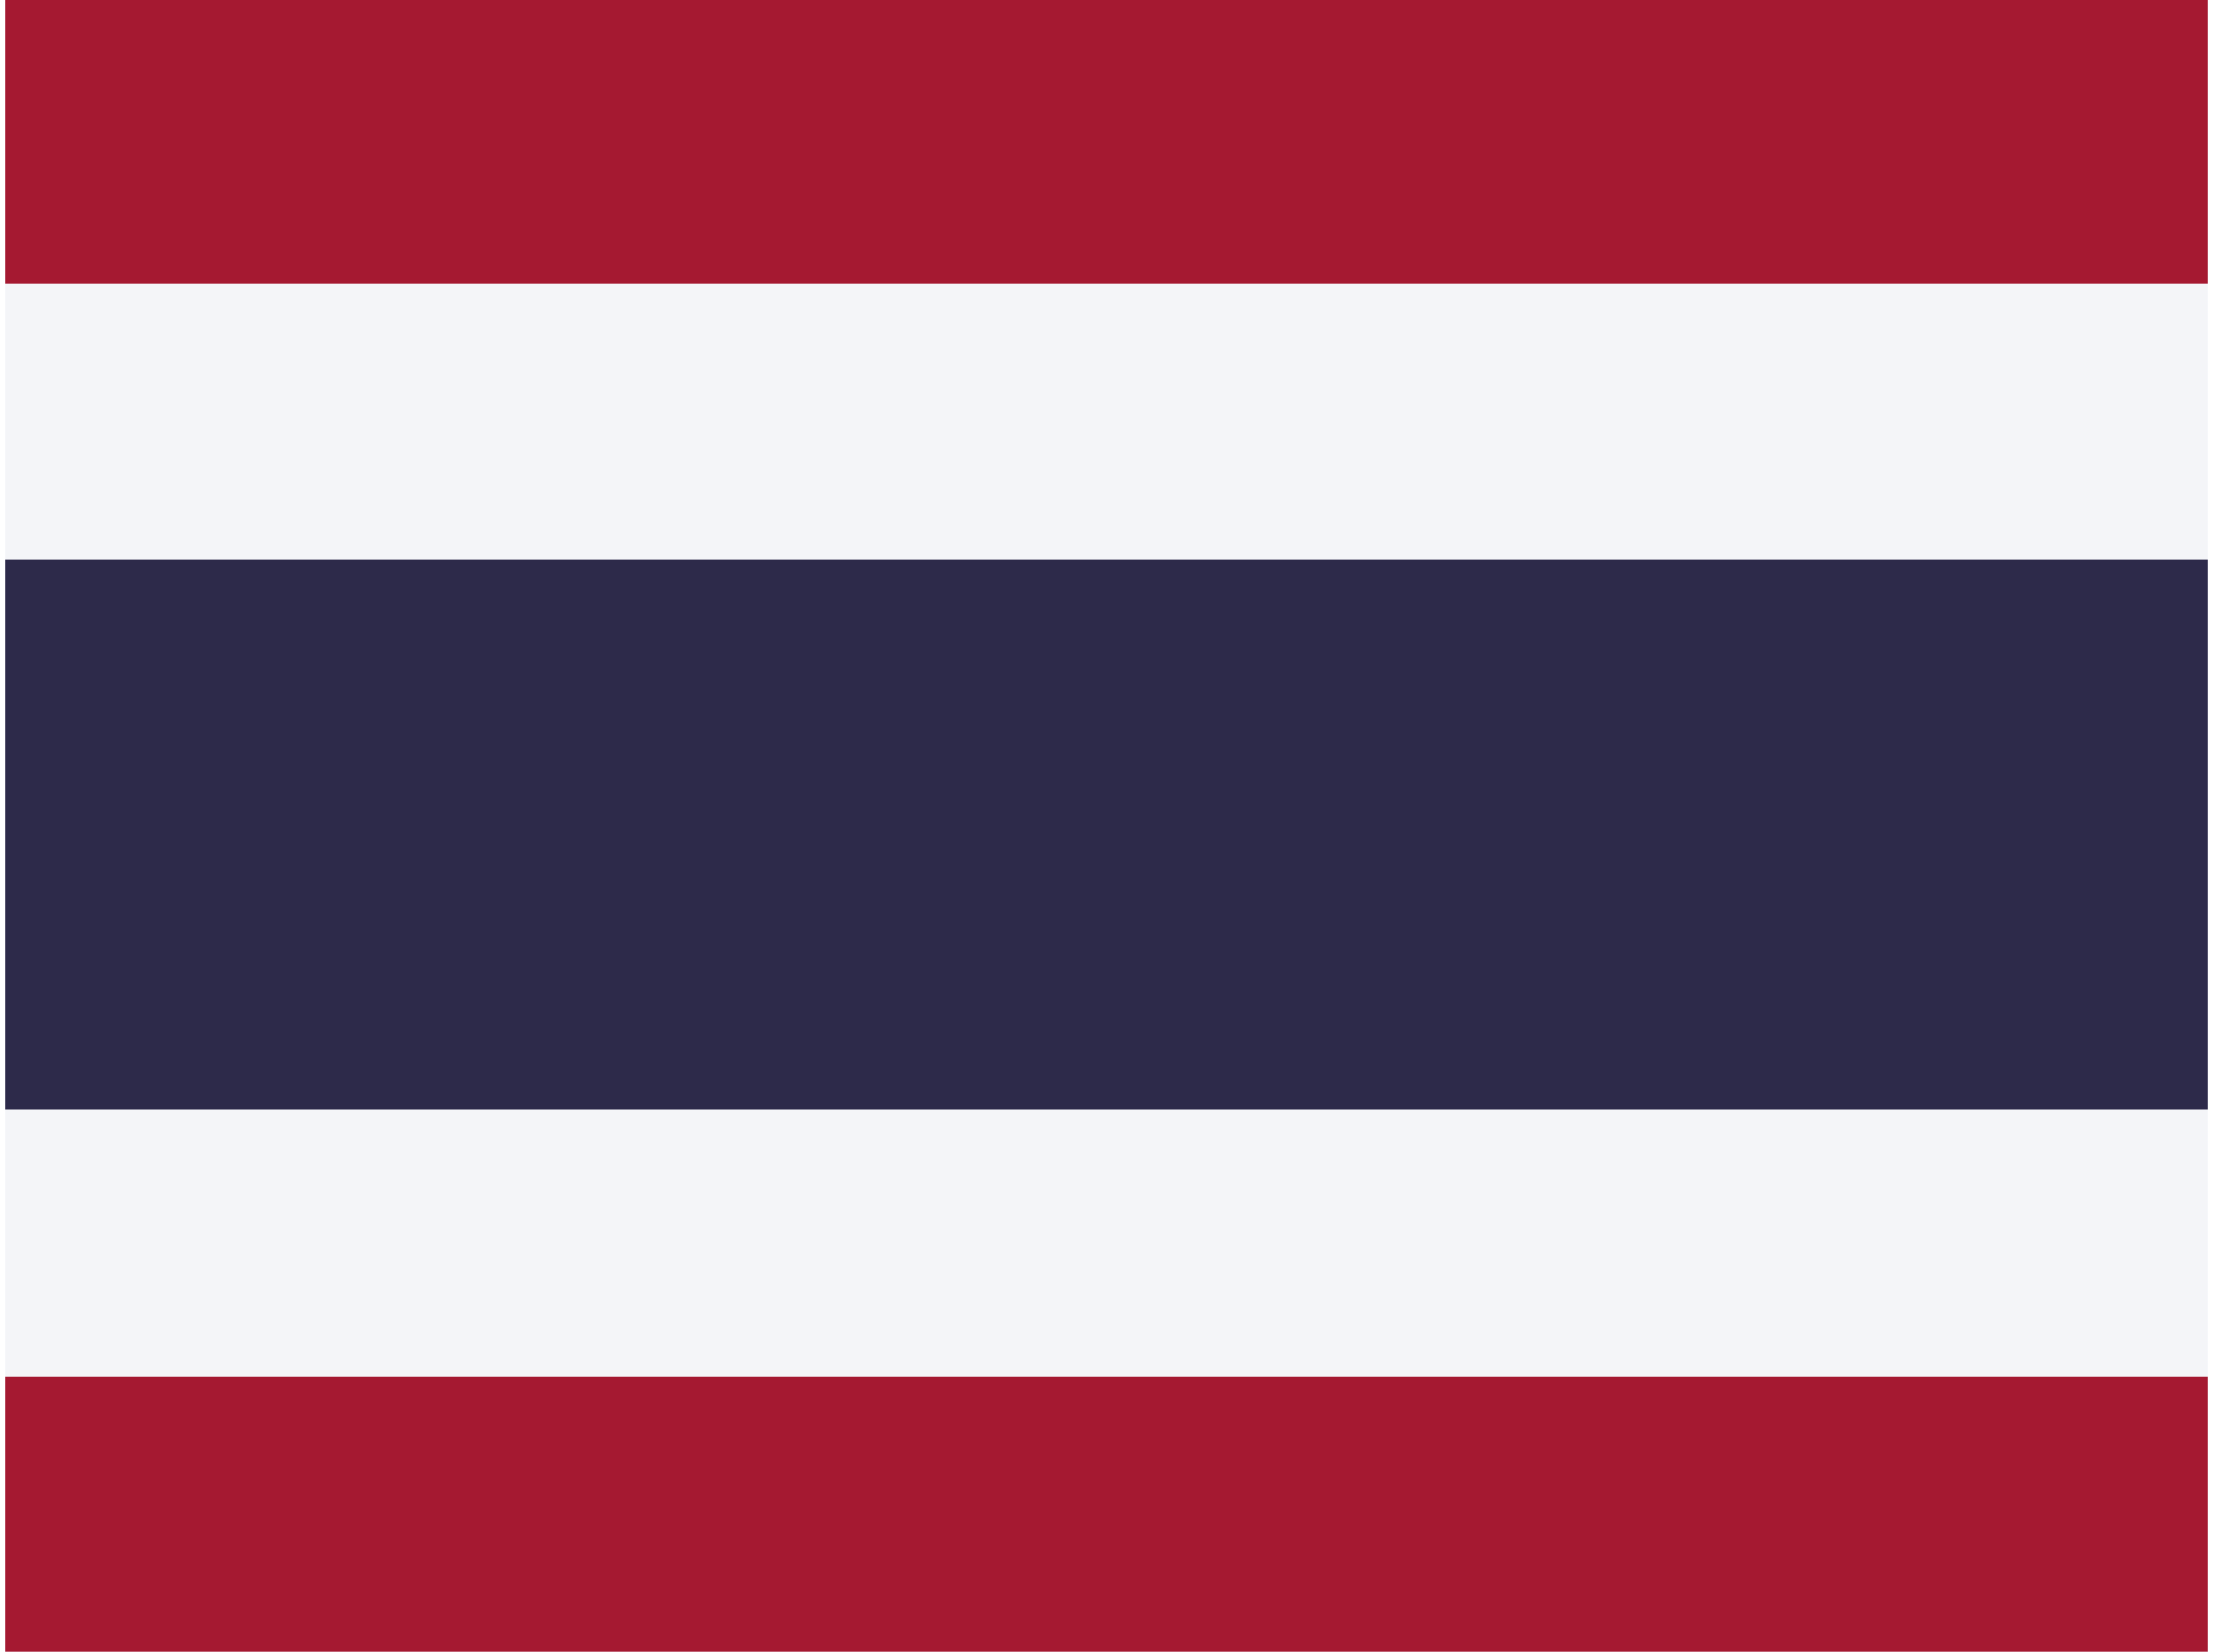<svg xmlns="http://www.w3.org/2000/svg" xmlns:xlink="http://www.w3.org/1999/xlink" aria-hidden="true" role="img" class="iconify iconify--flag" width="1.34em" height="1em" preserveAspectRatio="xMidYMid meet" viewBox="0 0 640 480"><g fill-rule="evenodd"><path fill="#f4f5f8" d="M0 0h640v480H0z"></path><path fill="#2d2a4a" d="M0 162.5h640v160H0z"></path><path fill="#a51931" d="M0 0h640v82.5H0zm0 400h640v80H0z"></path></g></svg>
